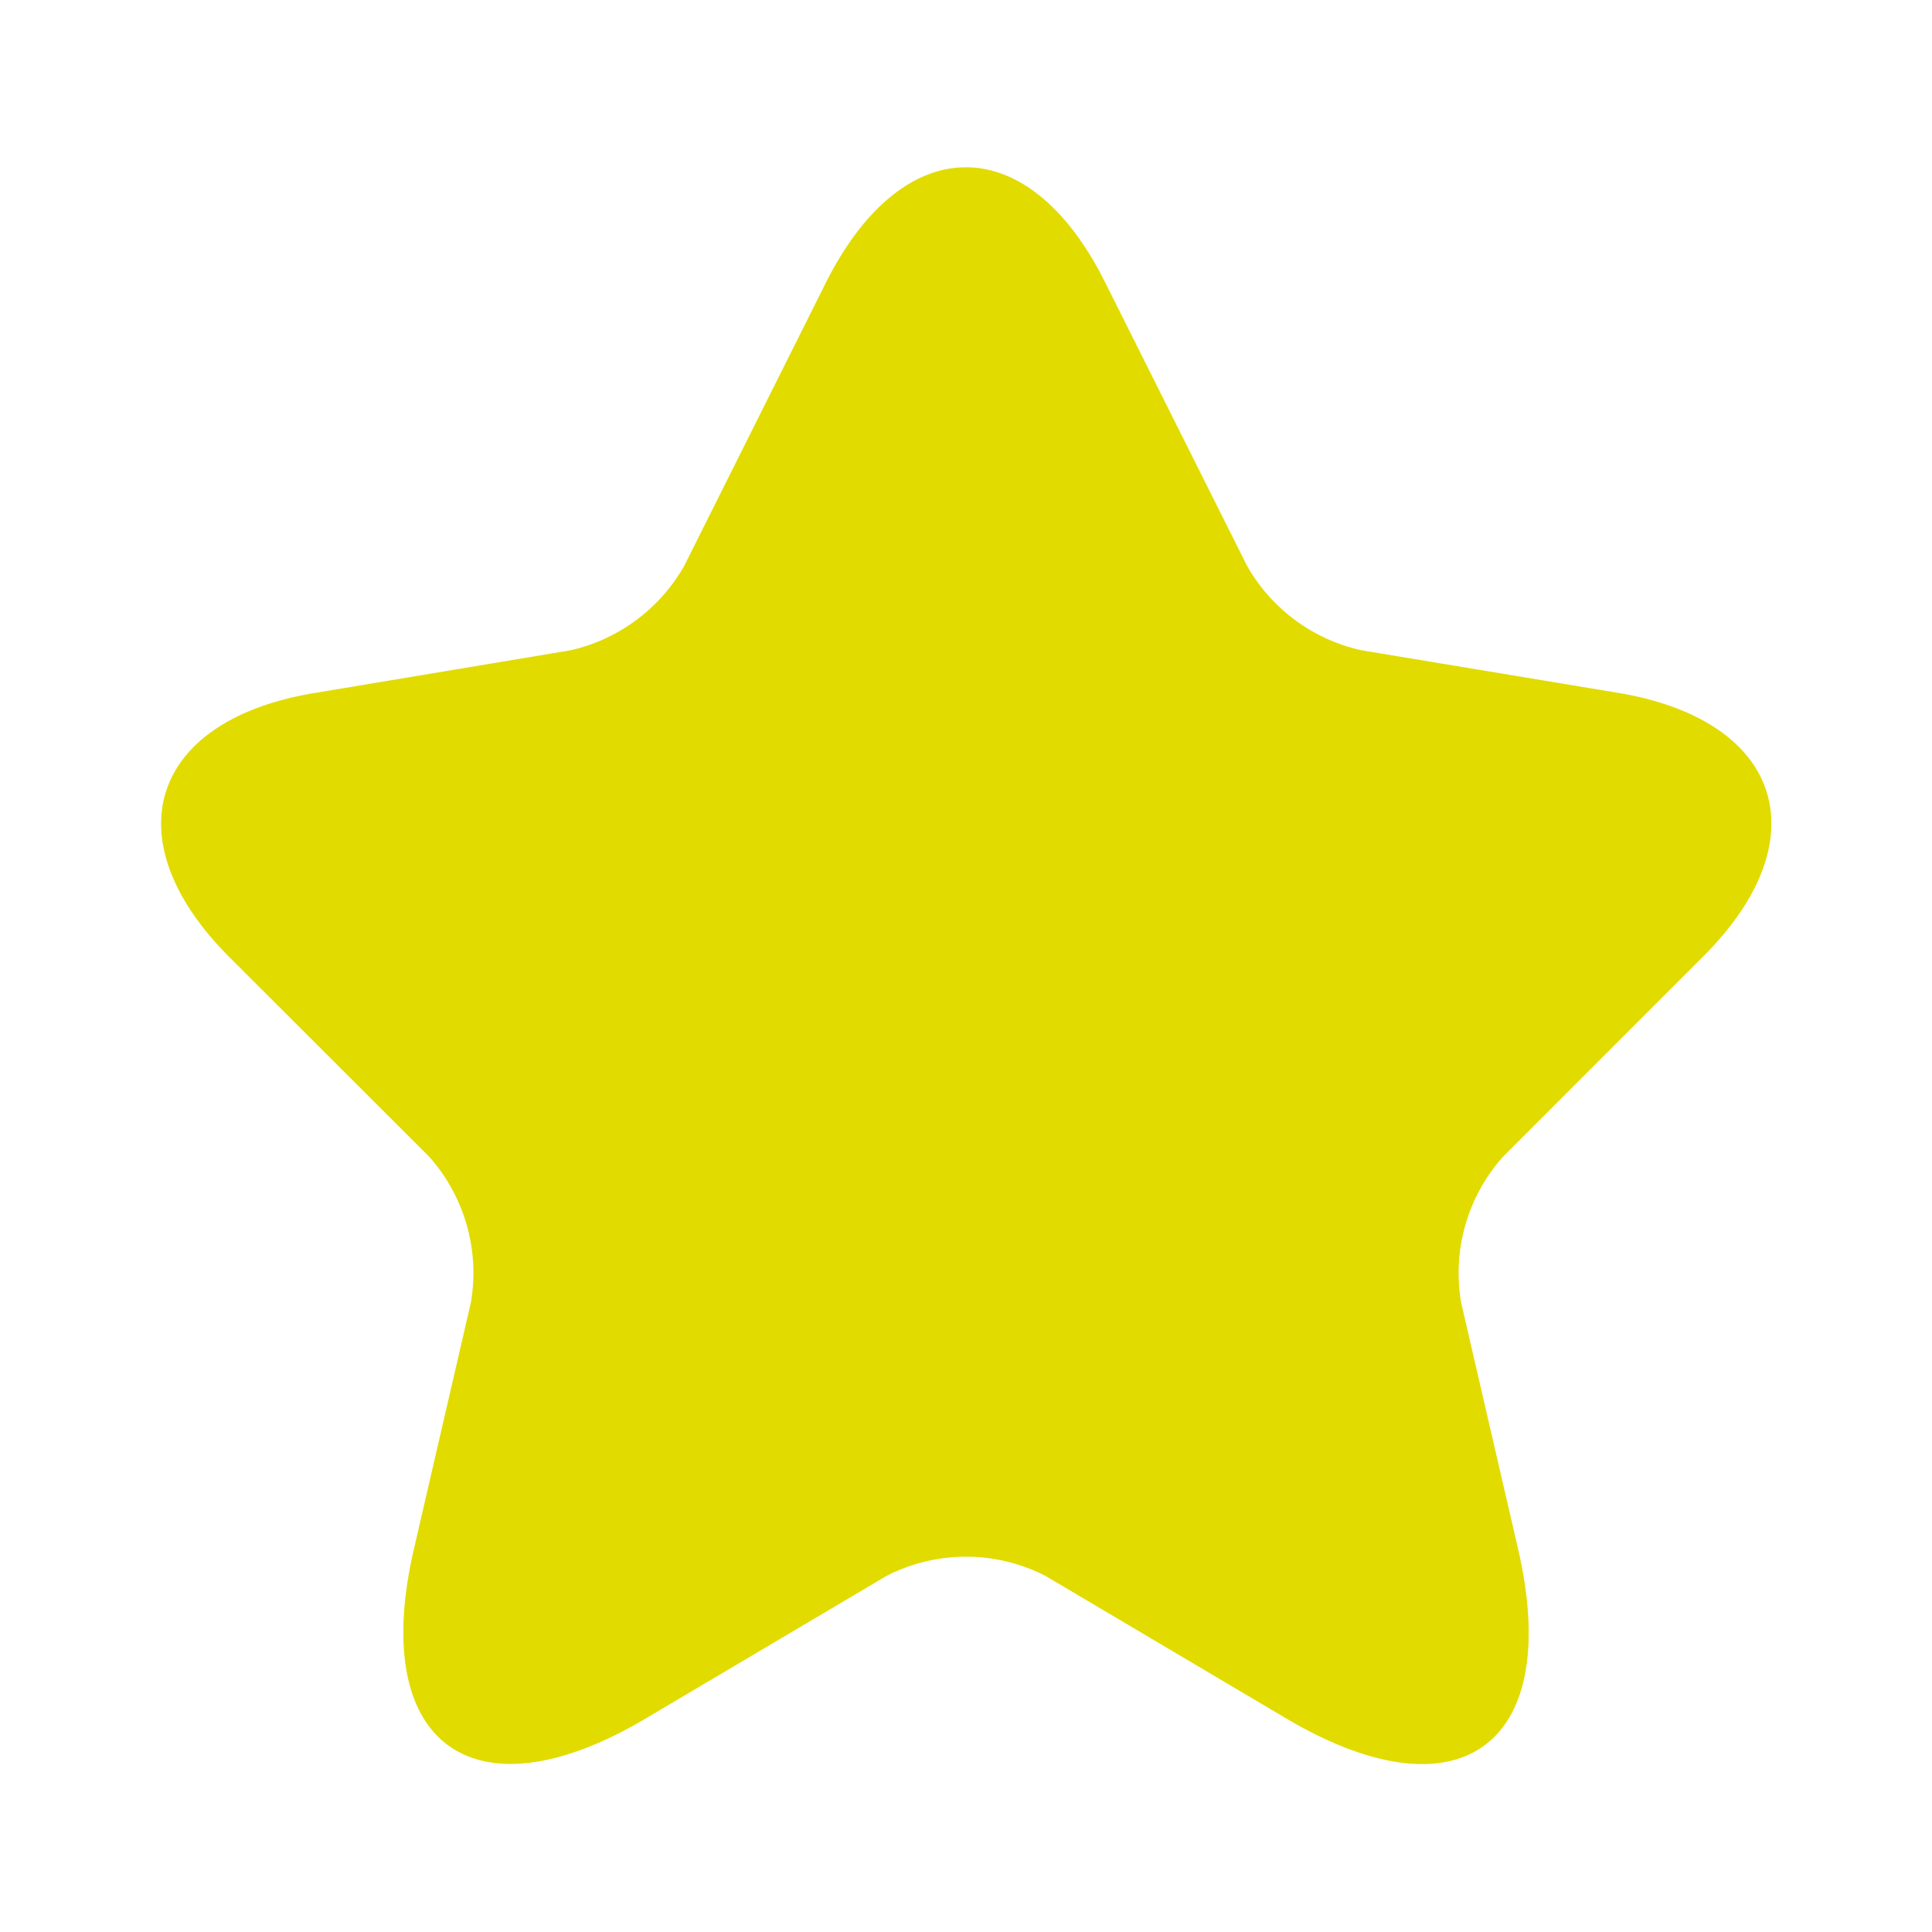 <svg id="star" xmlns="http://www.w3.org/2000/svg" width="16" height="16" viewBox="0 0 16 16">
  <g id="Vector" fill="#fff700" opacity="0">
    <path d="M 15.5 15.5 L 0.5 15.5 L 0.5 0.5 L 15.5 0.5 L 15.5 15.5 Z" stroke="none"/>
    <path d="M 1 1 L 1 15 L 15 15 L 15 1 L 1 1 M 0 0 L 16 0 L 16 16 L 0 16 L 0 0 Z" stroke="none" fill="#707070"/>
  </g>
  <path id="Vector-2" data-name="Vector" d="M7.819.955,8.993,3.3a1.449,1.449,0,0,0,.947.7l2.127.353c1.36.227,1.68,1.213.7,2.187L11.113,8.195A1.447,1.447,0,0,0,10.766,9.4l.473,2.047c.373,1.62-.487,2.247-1.92,1.4l-1.993-1.18a1.441,1.441,0,0,0-1.32,0l-1.993,1.18c-1.427.847-2.293.213-1.92-1.4L2.566,9.4a1.447,1.447,0,0,0-.347-1.207L.566,6.542c-.973-.973-.66-1.96.7-2.187L3.393,4a1.452,1.452,0,0,0,.94-.7L5.506.955C6.146-.318,7.186-.318,7.819.955Z" transform="translate(1.334 1.385)" fill="#e2db00"/>
</svg>
